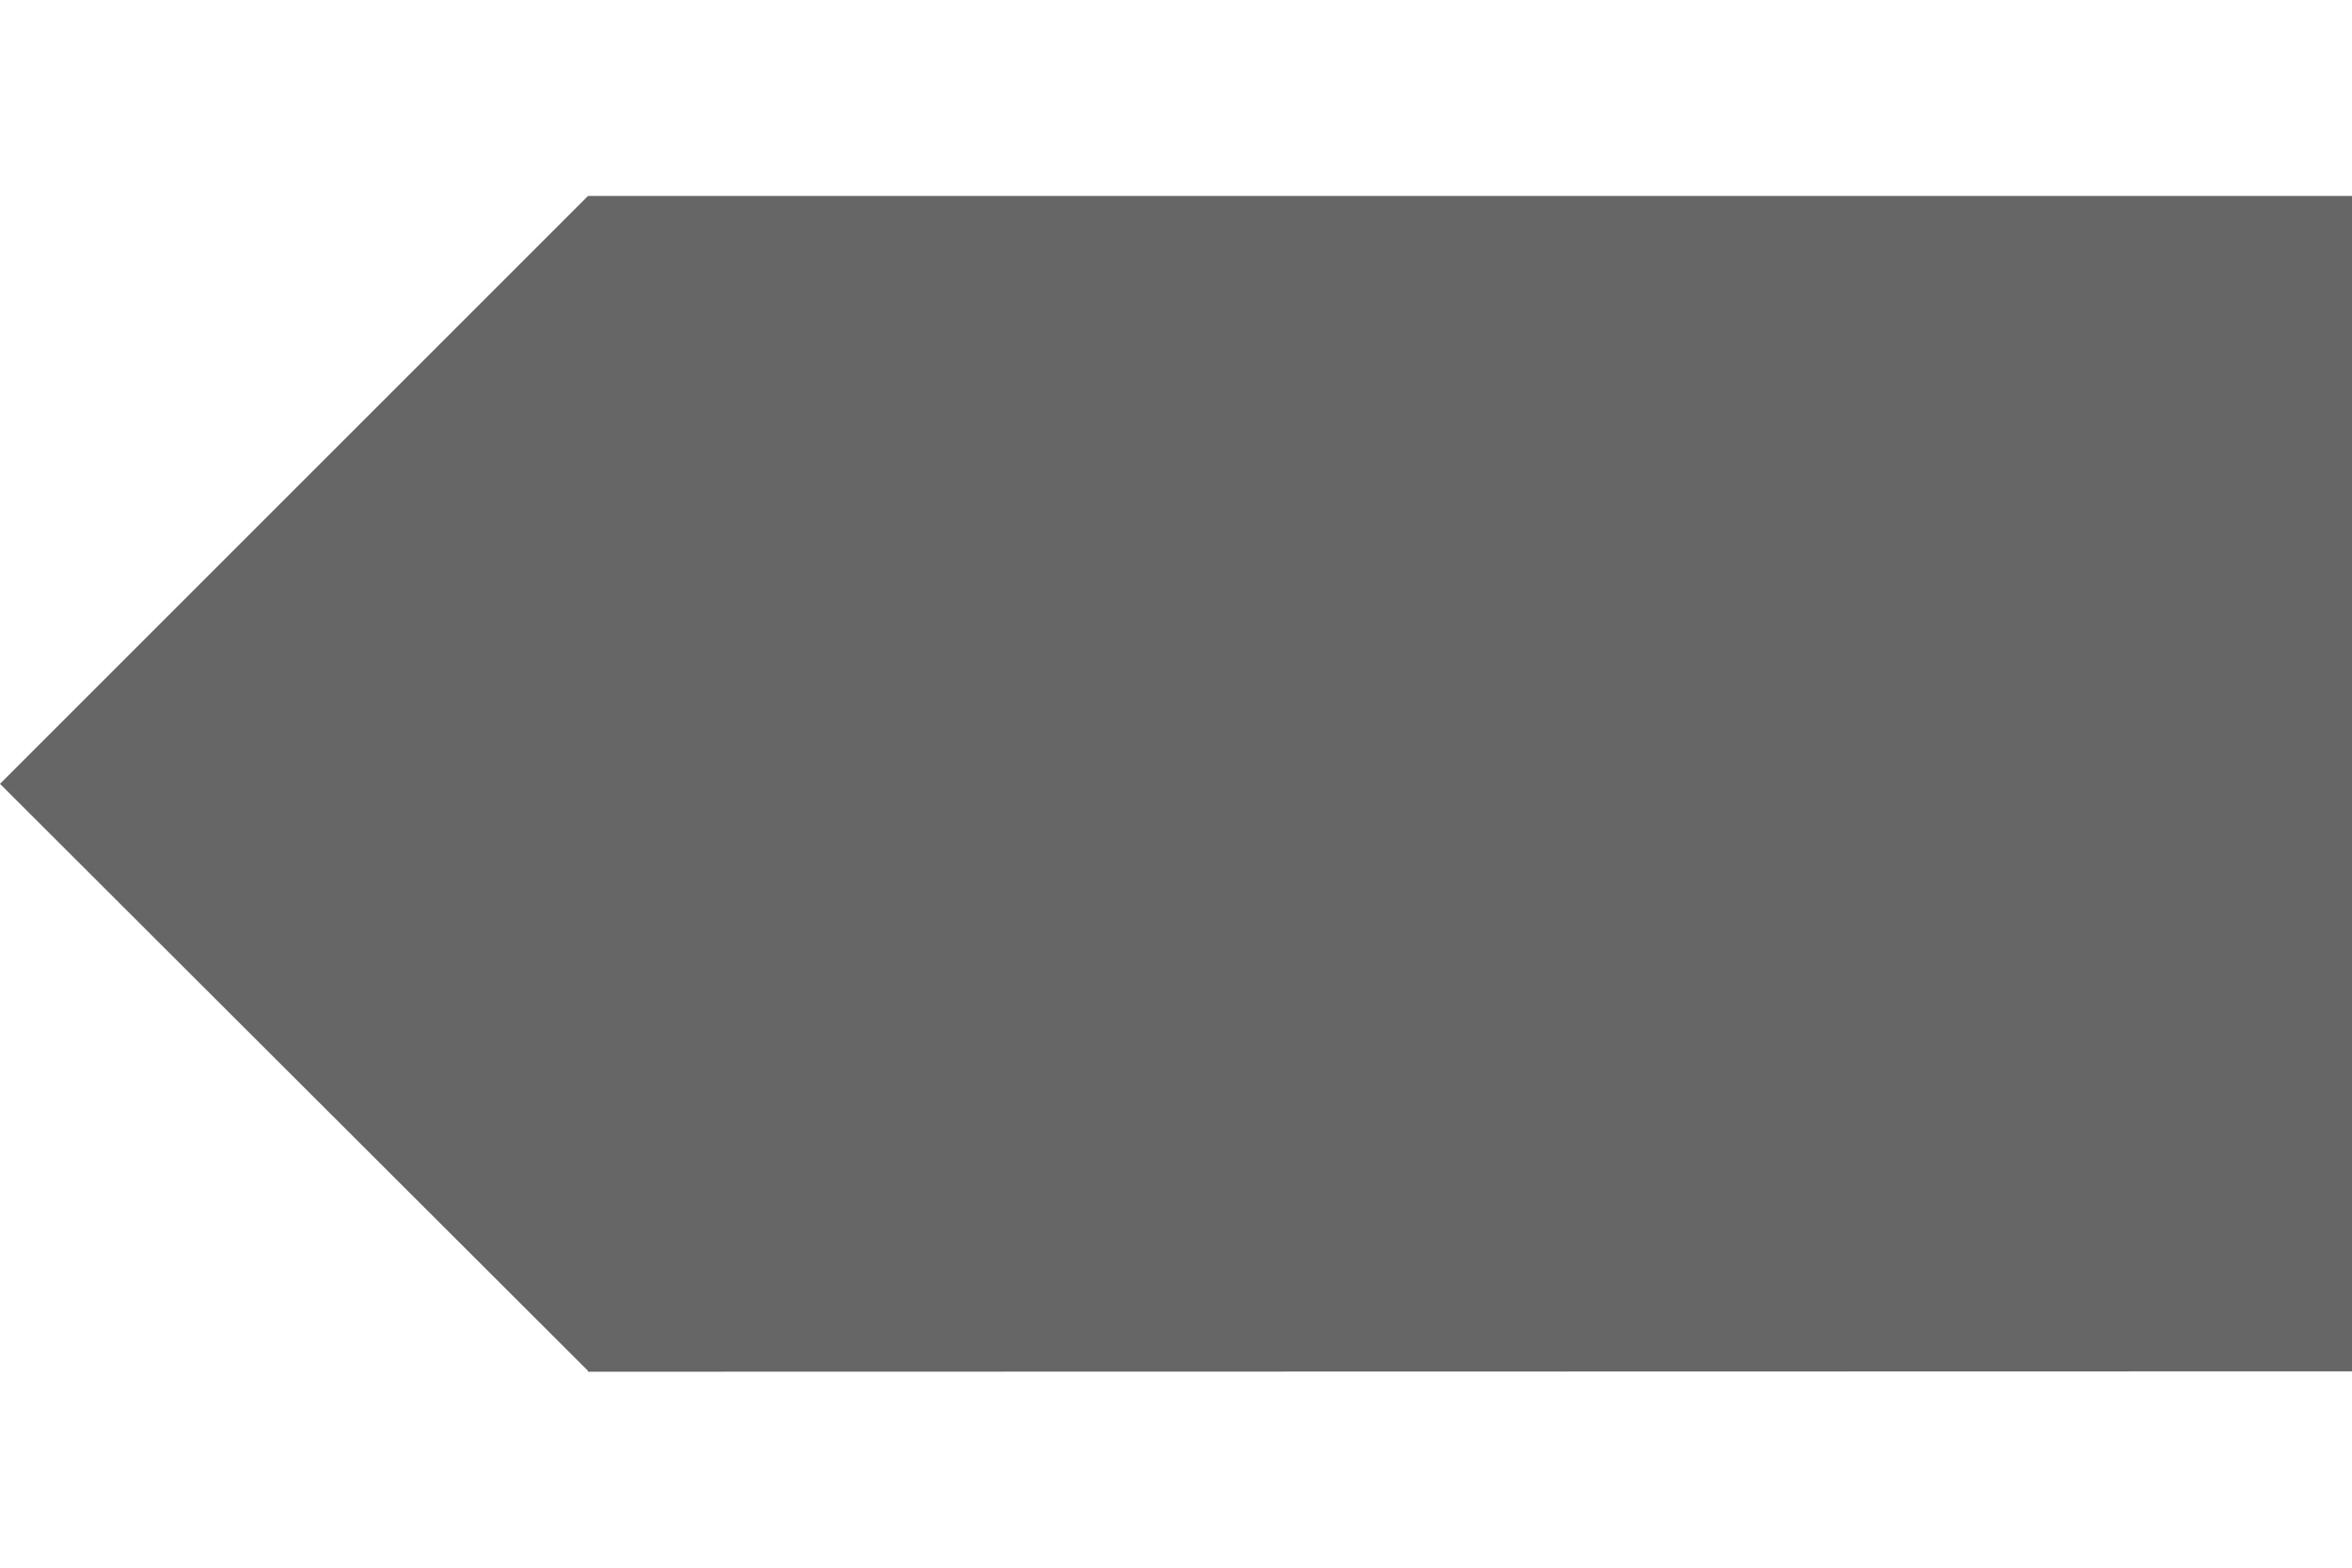 <?xml version="1.0" encoding="utf-8"?> <!-- Generator: IcoMoon.io --> <!DOCTYPE svg PUBLIC "-//W3C//DTD SVG 1.1//EN" "http://www.w3.org/Graphics/SVG/1.1/DTD/svg11.dtd"> <svg version="1.1" id="Layer_1" xmlns="http://www.w3.org/2000/svg" xmlns:xlink="http://www.w3.org/1999/xlink" x="0px" y="0px" width="24" height="16" viewBox="0 0 24 16" enable-background="new 0 0.028 24 16" xml:space="preserve" fill="#666666"> <g><path d="M 6,2L 6,2l-6,6l 6,5.991l0,0.009 l 18-0.004L 24,2 L 6,2 z"></path></g></svg>
